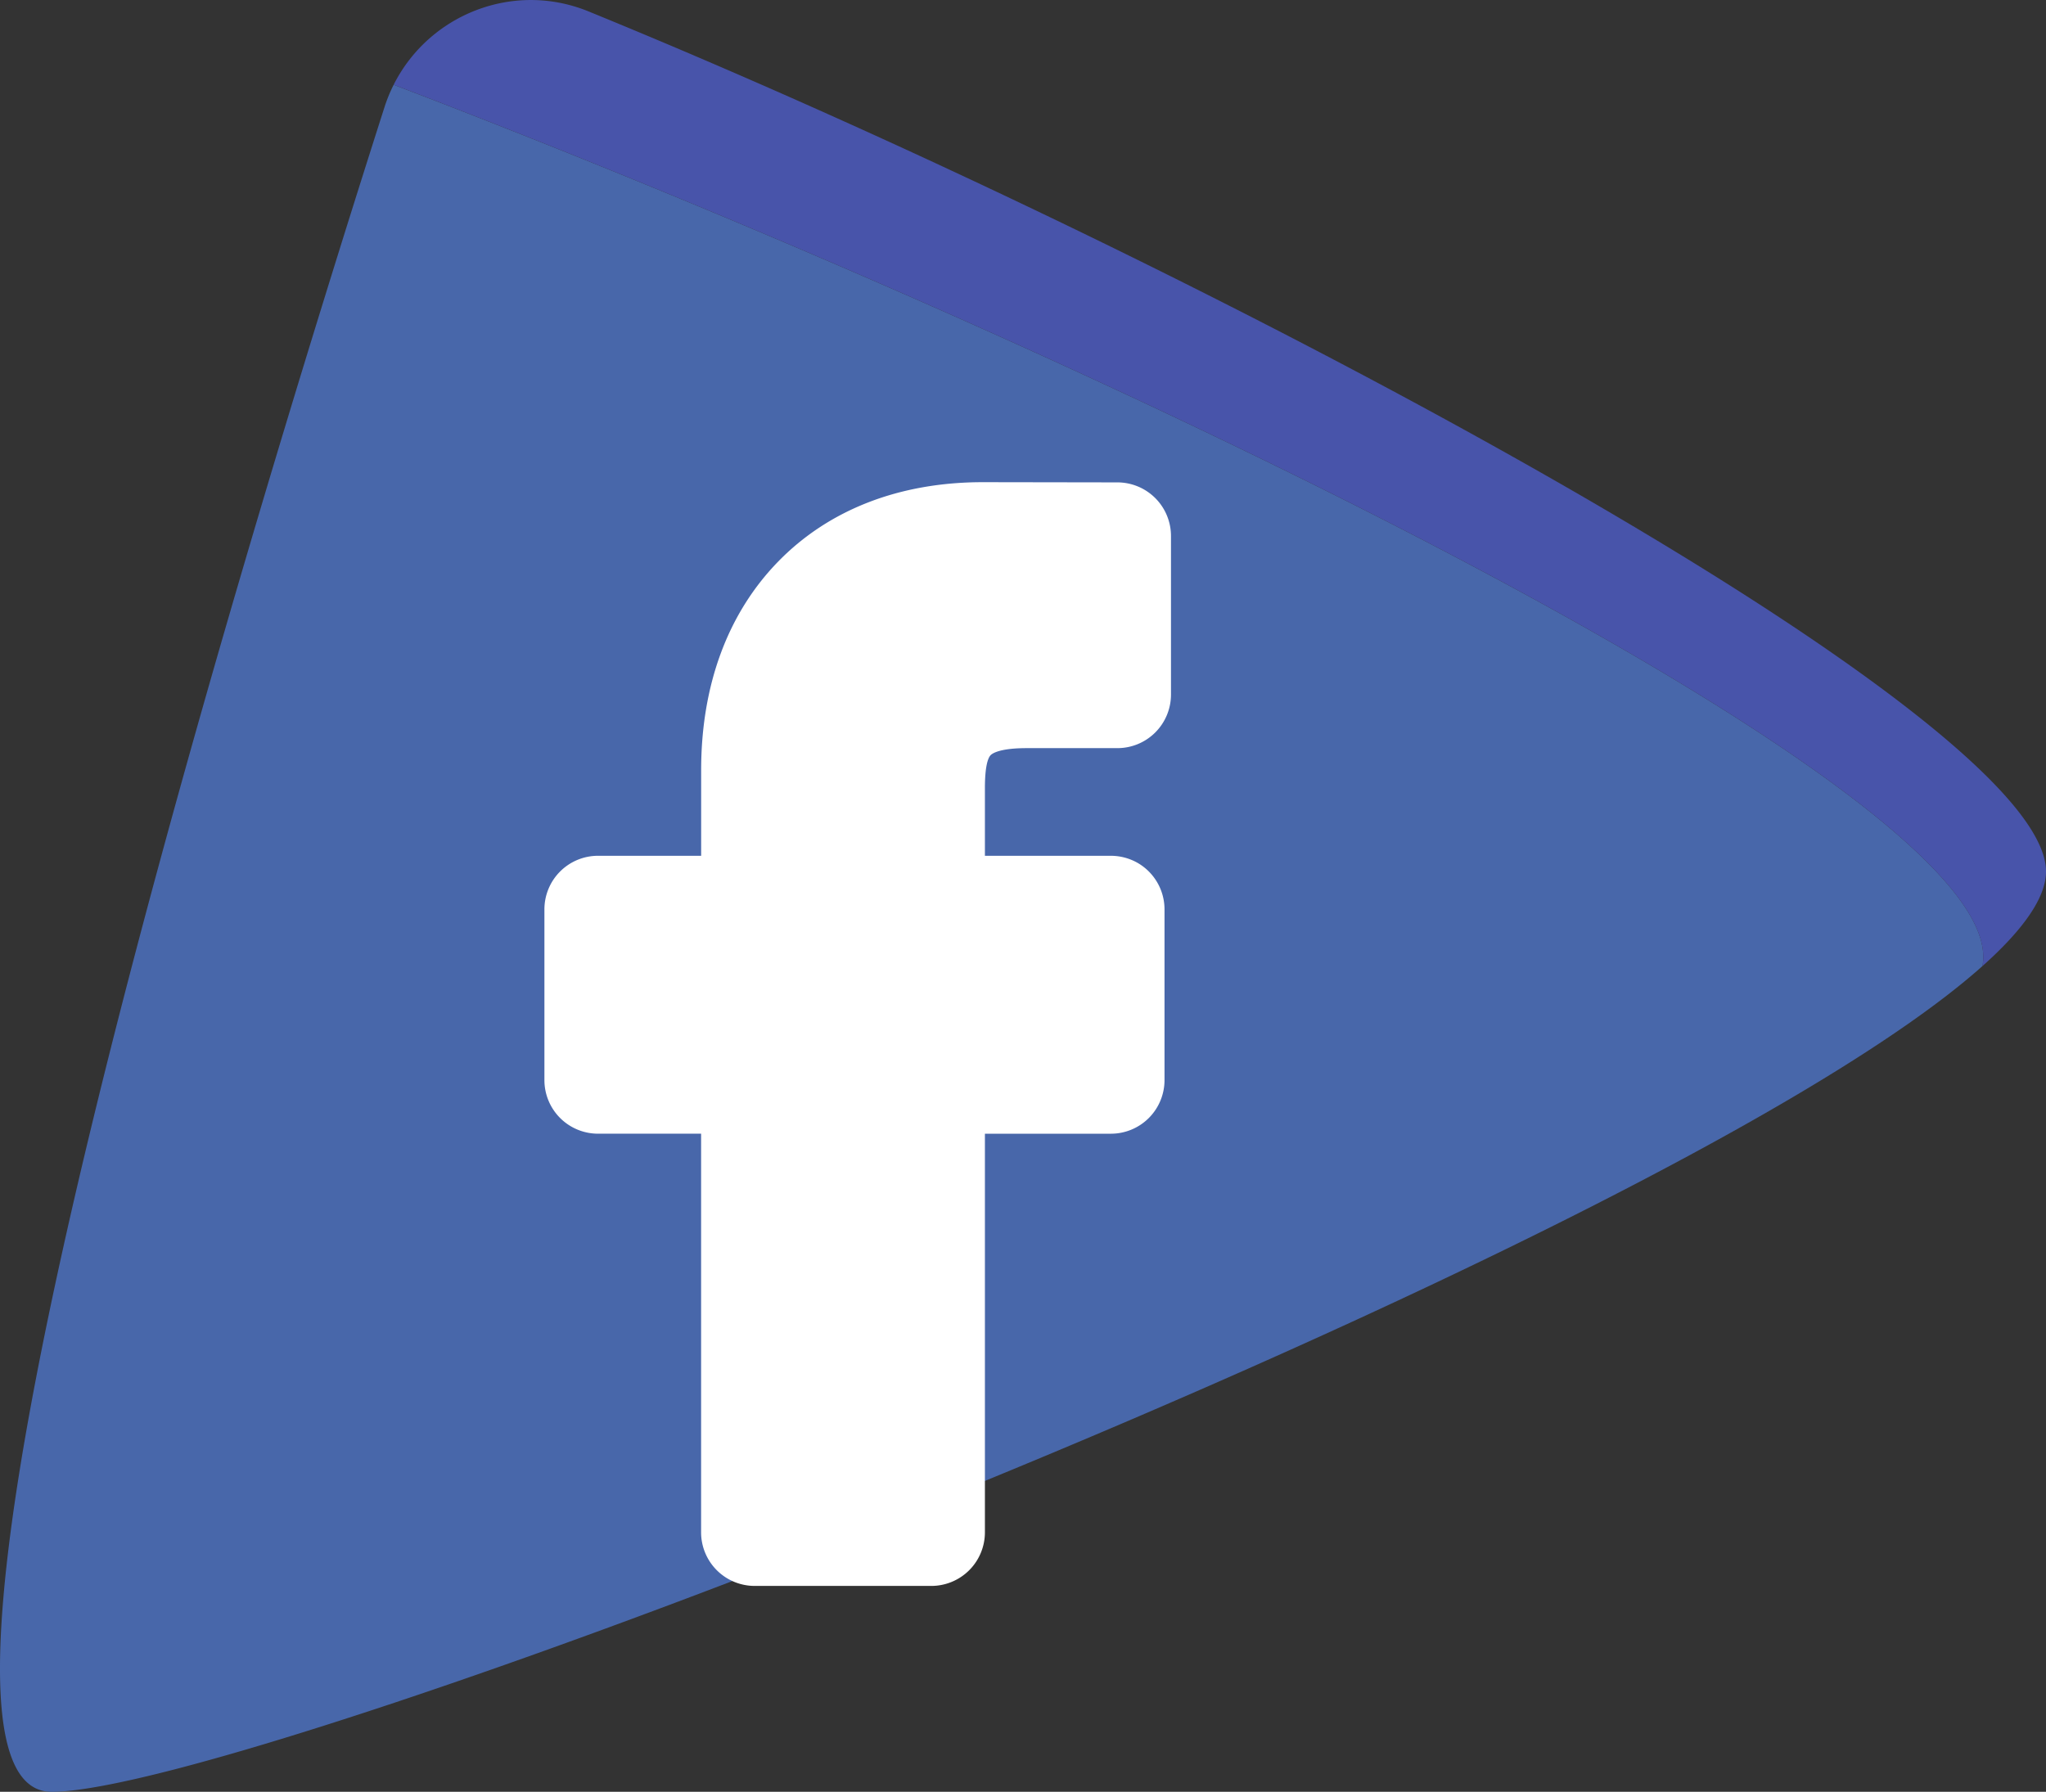 <svg xmlns="http://www.w3.org/2000/svg" viewBox="0 0 948.93 831.17"><rect x="0" y="0" width="948.93" height="831.17" fill="#333333" stroke="none"/><defs><style>.cls-1{fill:#4867aa;}.cls-2{fill:#4854aa;}.cls-3{fill:#fff;}</style></defs><g id="Calque_1" data-name="Calque 1"><path class="cls-1" d="M1416.7,574.93C1269.44,706.41,615.76,958,521.15,958c-87.6,0,88.42-575.15,154.34-781.35a71.62,71.62,0,0,1,4.29-10.51C1019,295.65,1412.71,488.89,1417,569.25A28.91,28.91,0,0,1,1416.7,574.93Z" transform="translate(-497.2 -126.83)"/><path class="cls-2" d="M1446.13,531.09c0,12.12-10.56,27-29.43,43.84a28.91,28.91,0,0,0,.28-5.68c-4.27-80.36-398-273.6-737.2-403.11,16.4-32.6,55.51-48.29,90.42-34C1054.47,248.26,1446.13,457.88,1446.13,531.09Z" transform="translate(-497.2 -126.83)"/><path class="cls-3" d="M956.56,477.23c.7-.78,4-3.36,16.81-3.36l42.1,0A24.86,24.86,0,0,0,1040.3,449V375.44a24.87,24.87,0,0,0-24.79-24.84L953,350.5c-38.6,0-71.41,12.73-94.88,36.82s-35.73,57.46-35.73,96.8v39.69H774.54a24.86,24.86,0,0,0-24.84,24.83v79.25a24.86,24.86,0,0,0,24.84,24.83h47.83V837.66a24.86,24.86,0,0,0,24.84,24.84h82A24.87,24.87,0,0,0,954,837.66V652.73h58.47a24.87,24.87,0,0,0,24.83-24.84l0-79.24a24.89,24.89,0,0,0-12.78-21.72,25.21,25.21,0,0,0-12.28-3.12H954V492.46C954,482.24,955.41,478.54,956.56,477.23Z" transform="translate(-497.2 -126.83)"/></g></svg>